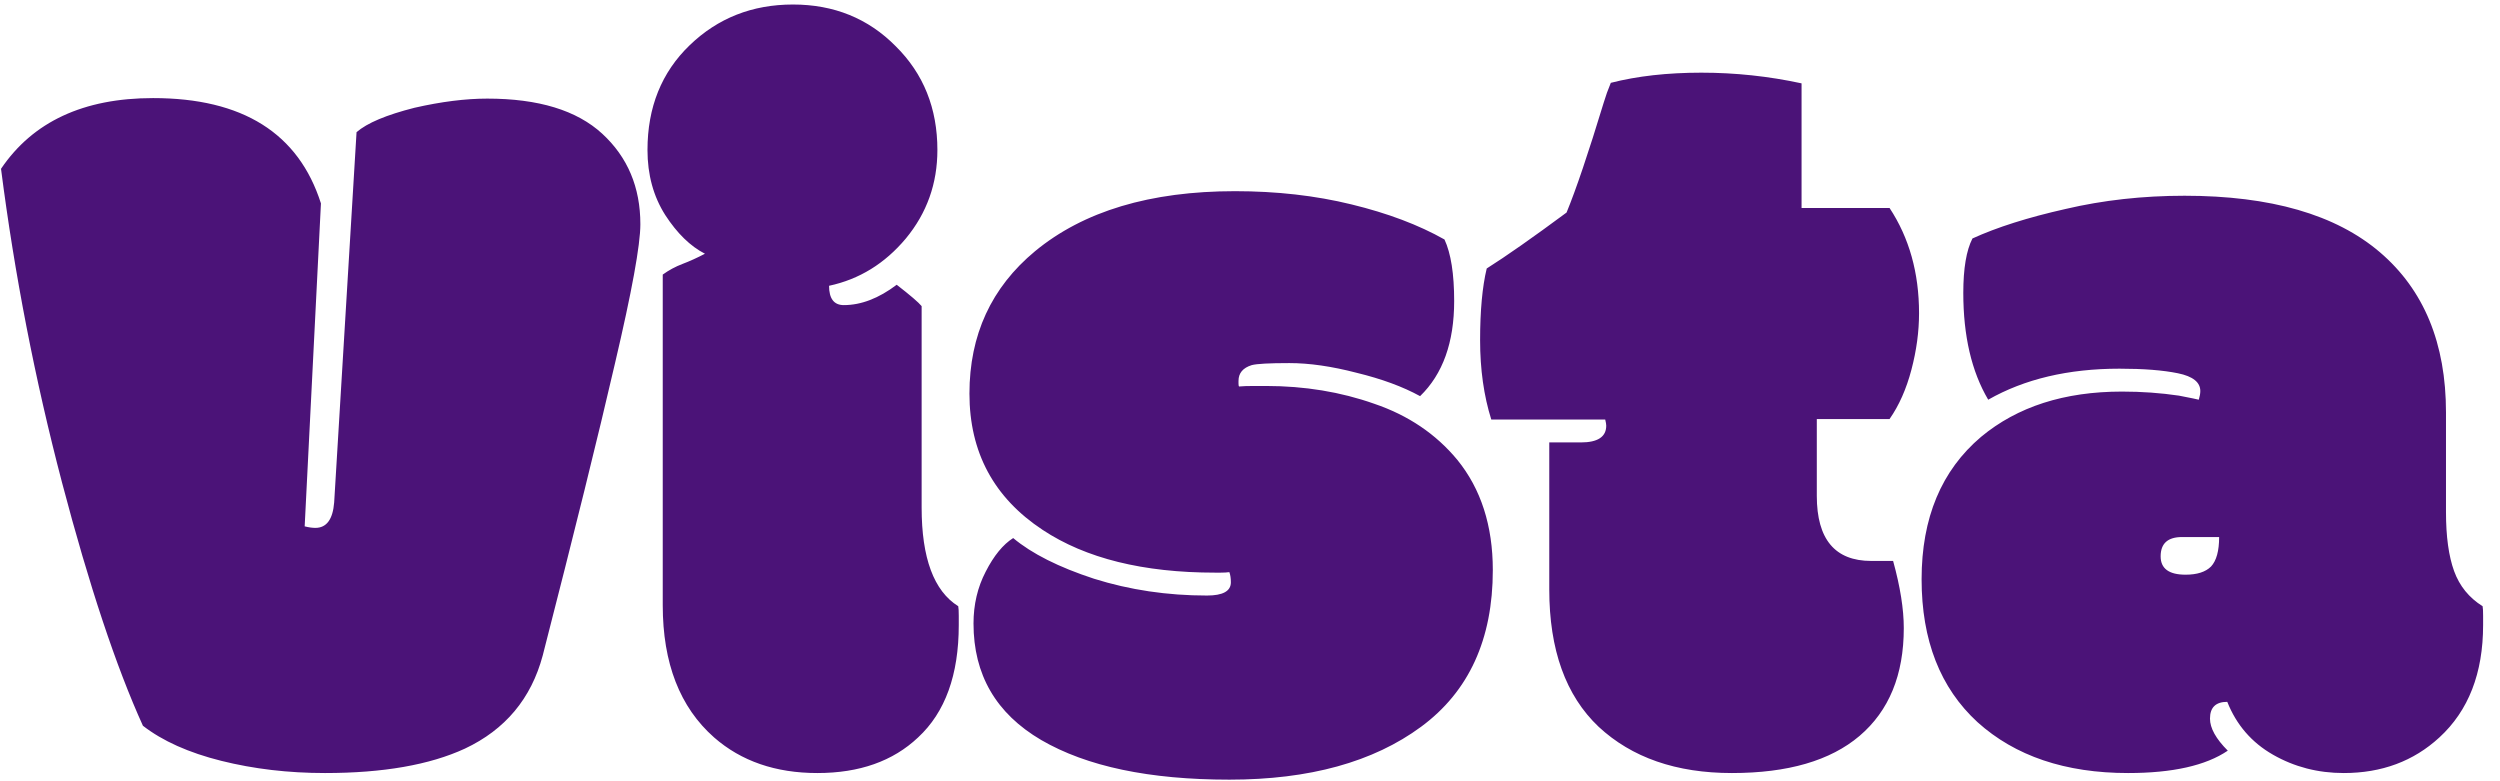 <svg width="144" height="45" viewBox="0 0 144 45" fill="none" xmlns="http://www.w3.org/2000/svg">
<path d="M18.486 11.715L17.549 30.318C17.783 30.377 17.988 30.406 18.164 30.406C18.809 30.406 19.17 29.918 19.248 28.941L20.537 7.613C21.143 7.086 22.256 6.617 23.877 6.207C25.42 5.855 26.816 5.68 28.066 5.68C31.016 5.68 33.223 6.354 34.688 7.701C36.152 9.049 36.885 10.787 36.885 12.916C36.885 14.107 36.397 16.783 35.42 20.943C34.463 25.084 33.076 30.689 31.26 37.76C30.596 40.24 29.102 42.027 26.777 43.121C24.746 44.059 22.061 44.527 18.721 44.527C16.611 44.527 14.619 44.293 12.744 43.824C10.869 43.355 9.365 42.682 8.232 41.803C6.689 38.404 5.137 33.736 3.574 27.799C2.012 21.842 0.84 15.816 0.059 9.723C1.895 7.008 4.814 5.65 8.818 5.65C13.975 5.65 17.197 7.672 18.486 11.715ZM53.086 17.633V29.234C53.086 32.145 53.789 34.039 55.195 34.918C55.215 35.016 55.225 35.201 55.225 35.475V36.002C55.225 38.873 54.443 41.031 52.881 42.477C51.435 43.844 49.502 44.527 47.08 44.527C44.678 44.527 42.695 43.844 41.133 42.477C39.16 40.738 38.174 38.199 38.174 34.859V15.816C38.525 15.562 38.906 15.357 39.316 15.201C39.727 15.045 40.156 14.85 40.605 14.615C39.766 14.185 39.004 13.443 38.32 12.389C37.637 11.315 37.295 10.065 37.295 8.639C37.295 6.178 38.105 4.166 39.727 2.604C41.348 1.041 43.33 0.26 45.674 0.26C48.037 0.26 50.01 1.061 51.592 2.662C53.193 4.244 53.994 6.236 53.994 8.639C53.994 10.572 53.389 12.271 52.178 13.736C50.967 15.182 49.492 16.09 47.754 16.461C47.754 17.203 48.037 17.574 48.603 17.574C49.6 17.574 50.615 17.184 51.65 16.402C52.432 17.008 52.91 17.418 53.086 17.633ZM72.1 21.031C71.592 21.188 71.338 21.49 71.338 21.939V22.086C71.338 22.184 71.348 22.242 71.367 22.262C71.582 22.242 71.865 22.232 72.217 22.232H72.92C75.147 22.232 77.227 22.574 79.16 23.258C81.113 23.922 82.705 24.996 83.936 26.48C85.303 28.16 85.986 30.279 85.986 32.838C85.986 36.822 84.609 39.83 81.856 41.861C79.102 43.893 75.42 44.908 70.811 44.908C66.201 44.908 62.588 44.147 59.971 42.623C57.373 41.1 56.074 38.863 56.074 35.914C56.074 34.82 56.309 33.824 56.777 32.926C57.246 32.008 57.773 31.363 58.359 30.992C59.434 31.891 60.986 32.672 63.018 33.336C65.068 33.98 67.236 34.303 69.522 34.303C70.439 34.303 70.898 34.049 70.898 33.541C70.898 33.307 70.869 33.111 70.811 32.955C70.674 32.975 70.508 32.984 70.312 32.984H69.99C65.85 32.984 62.539 32.164 60.059 30.523C57.246 28.668 55.84 26.051 55.84 22.672C55.84 19.293 57.1 16.559 59.619 14.469C62.412 12.164 66.25 11.012 71.133 11.012C73.535 11.012 75.772 11.266 77.842 11.773C79.932 12.281 81.719 12.955 83.203 13.795C83.574 14.596 83.76 15.777 83.76 17.34C83.76 19.723 83.106 21.549 81.797 22.818C80.801 22.271 79.58 21.822 78.135 21.471C76.709 21.1 75.42 20.914 74.268 20.914C73.115 20.914 72.393 20.953 72.1 21.031ZM89.238 25.484H91.055C92.031 25.484 92.519 25.162 92.519 24.518C92.519 24.439 92.5 24.322 92.461 24.166H85.898C85.469 22.799 85.254 21.275 85.254 19.596C85.254 17.896 85.381 16.52 85.635 15.465C86.748 14.762 88.281 13.688 90.234 12.242C90.781 10.914 91.494 8.805 92.373 5.914C92.49 5.523 92.627 5.143 92.783 4.771C94.307 4.381 96.045 4.186 97.998 4.186C99.951 4.186 101.875 4.391 103.77 4.801V11.979H108.838C109.971 13.697 110.537 15.719 110.537 18.043C110.537 19.098 110.391 20.182 110.098 21.295C109.805 22.408 109.385 23.355 108.838 24.137H104.648V28.561C104.648 31.061 105.693 32.31 107.783 32.31H109.043C109.453 33.795 109.658 35.084 109.658 36.178C109.658 38.873 108.809 40.943 107.109 42.389C105.43 43.815 102.979 44.527 99.756 44.527C96.553 44.527 93.994 43.639 92.08 41.861C90.186 40.065 89.238 37.428 89.238 33.951V25.484ZM140.889 29.498C140.889 30.904 141.045 32.037 141.357 32.897C141.67 33.756 142.217 34.43 142.998 34.918C143.018 35.016 143.027 35.201 143.027 35.475V36.002C143.027 38.775 142.188 40.934 140.508 42.477C139.023 43.844 137.188 44.527 135 44.527C133.516 44.527 132.158 44.176 130.928 43.473C129.697 42.77 128.818 41.754 128.291 40.426C127.627 40.426 127.295 40.748 127.295 41.393C127.295 41.94 127.637 42.555 128.32 43.238C127.051 44.098 125.137 44.527 122.578 44.527C118.965 44.527 116.074 43.551 113.906 41.598C111.758 39.625 110.684 36.881 110.684 33.365C110.684 29.83 111.826 27.096 114.111 25.162C116.201 23.424 118.906 22.555 122.227 22.555C123.359 22.555 124.453 22.633 125.508 22.789C126.211 22.926 126.592 23.004 126.65 23.023C126.709 22.828 126.738 22.662 126.738 22.525C126.738 22.018 126.309 21.676 125.449 21.5C124.59 21.324 123.467 21.236 122.08 21.236C119.131 21.236 116.611 21.832 114.521 23.023C113.564 21.402 113.086 19.352 113.086 16.871C113.086 15.465 113.262 14.42 113.613 13.736C115.02 13.092 116.807 12.525 118.975 12.037C121.143 11.529 123.428 11.275 125.83 11.275C130.791 11.275 134.541 12.359 137.08 14.527C139.619 16.695 140.889 19.771 140.889 23.756V29.498ZM125.684 30.934C124.863 30.934 124.453 31.305 124.453 32.047C124.453 32.75 124.932 33.102 125.889 33.102C126.553 33.102 127.041 32.945 127.354 32.633C127.666 32.301 127.822 31.734 127.822 30.934C127.822 30.934 127.109 30.934 125.684 30.934Z" fill="#4B1378"/>
</svg>
